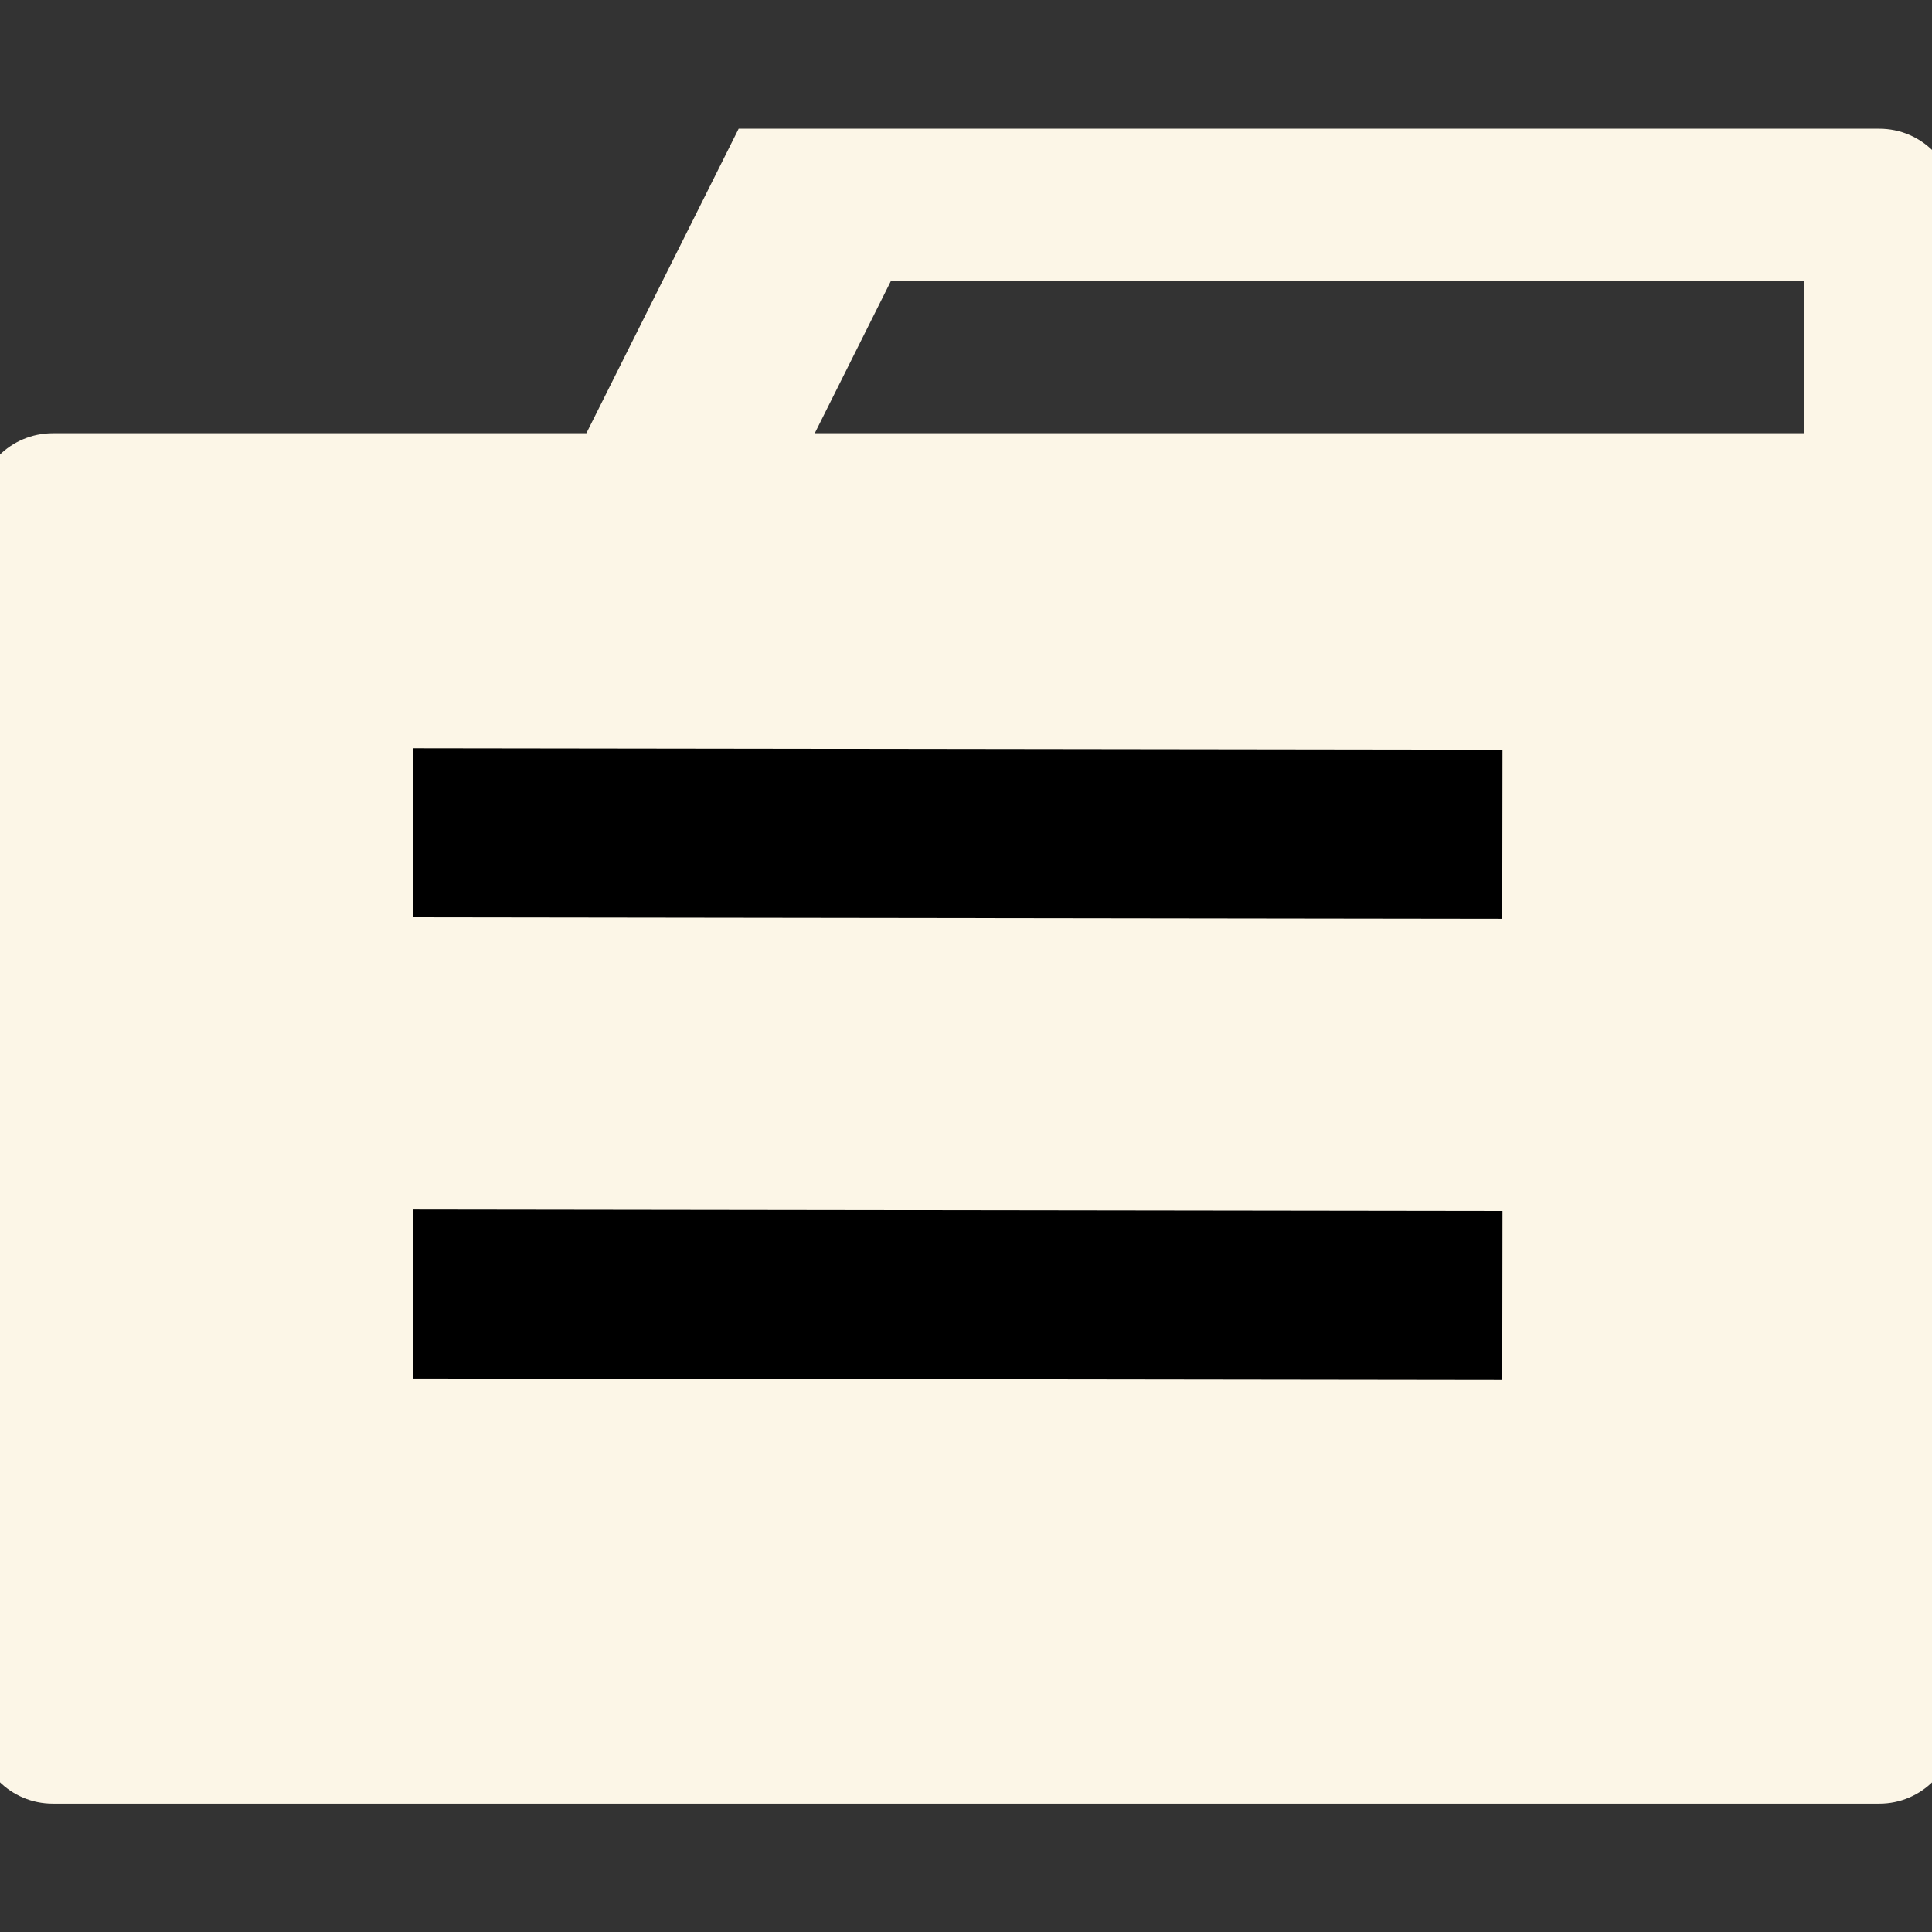 <?xml version="1.0" encoding="UTF-8" standalone="no"?>
<svg
   xmlns:dc="http://purl.org/dc/elements/1.1/"
   xmlns:cc="http://creativecommons.org/ns#"
   xmlns:rdf="http://www.w3.org/1999/02/22-rdf-syntax-ns#"
   xmlns:svg="http://www.w3.org/2000/svg"
   xmlns="http://www.w3.org/2000/svg"
   xmlns:sodipodi="http://sodipodi.sourceforge.net/DTD/sodipodi-0.dtd"
   xmlns:inkscape="http://www.inkscape.org/namespaces/inkscape"
   width="16"
   height="16"
   id="svg2"
   version="1.1"
   inkscape:version="0.91 r13725"
   sodipodi:docname="folder-equal.svg">
  <rect width="100%" height="100%" fill="#333333" stroke="none"/>
  <defs
     id="defs12" />
  <sodipodi:namedview
     pagecolor="#ffffff"
     bordercolor="#666666"
     borderopacity="1"
     objecttolerance="10"
     gridtolerance="10"
     guidetolerance="10"
     inkscape:pageopacity="0"
     inkscape:pageshadow="2"
     inkscape:window-width="1920"
     inkscape:window-height="1031"
     id="namedview10"
     showgrid="false"
     inkscape:zoom="14.75"
     inkscape:cx="-8.6440678"
     inkscape:cy="8"
     inkscape:window-x="1920"
     inkscape:window-y="27"
     inkscape:window-maximized="1"
     inkscape:current-layer="svg2" />
  <style
     type="text/css"
     id="style4">.icon-canvas-transparent{opacity:0;fill:#F6F6F6;} .icon-vs-out{opacity:0;fill:#F6F6F6;} .icon-vs-fg{opacity:0;fill:#F0EFF1;} .icon-folder{fill:#C5C5C5;}</style>
  <g
     id="g4155"
     transform="matrix(1.261,0,0,1.261,-2.72,-1.456)"
     style="fill:#fcf6e7;fill-opacity:1">
    <path
       id="iconBg"
       d="m 7.008,2 -1,2 -3.504,0 c -0.277,0 -0.5,0.224 -0.5,0.5 l 0,8 c 0,0.276 0.223,0.5 0.5,0.5 L 14.5,13 c 0.275,0 0.5,-0.224 0.5,-0.5 l 0,-10 C 15,2.224 14.775,2 14.5,2 Z m 1,1 5.996,0 0,1 -6.496,0 z"
       style="fill:#fcf6e7;fill-opacity:1"
       inkscape:connector-curvature="0"
       sodipodi:nodetypes="ccsssssssscccccc" />
    <path
       id="iconFg"
       d="M 14,3 14,4 7.5,4 8,3 14,3 Z"
       class="icon-vs-fg"
       inkscape:connector-curvature="0"
       style="opacity:0;fill:#fcf6e7;fill-opacity:1" />
  </g>
  <path
     style="fill:#fc1c2f;fill-opacity:1;fill-rule:evenodd;stroke:#000000;stroke-width:1.4;stroke-linecap:butt;stroke-linejoin:miter;stroke-miterlimit:4;stroke-dasharray:none;stroke-opacity:1"
     d="m 3.422,6.897 9.02,0.012"
     id="path4182"
     inkscape:connector-curvature="0"
     sodipodi:nodetypes="cc" />
  <path
     style="fill:#fc1c2f;fill-opacity:1;fill-rule:evenodd;stroke:#000000;stroke-width:1.4;stroke-linecap:butt;stroke-linejoin:miter;stroke-miterlimit:4;stroke-dasharray:none;stroke-opacity:1"
     d="m 3.422,10.717 9.02,0.012"
     id="path4182-2"
     inkscape:connector-curvature="0"
     sodipodi:nodetypes="cc" />
</svg>
